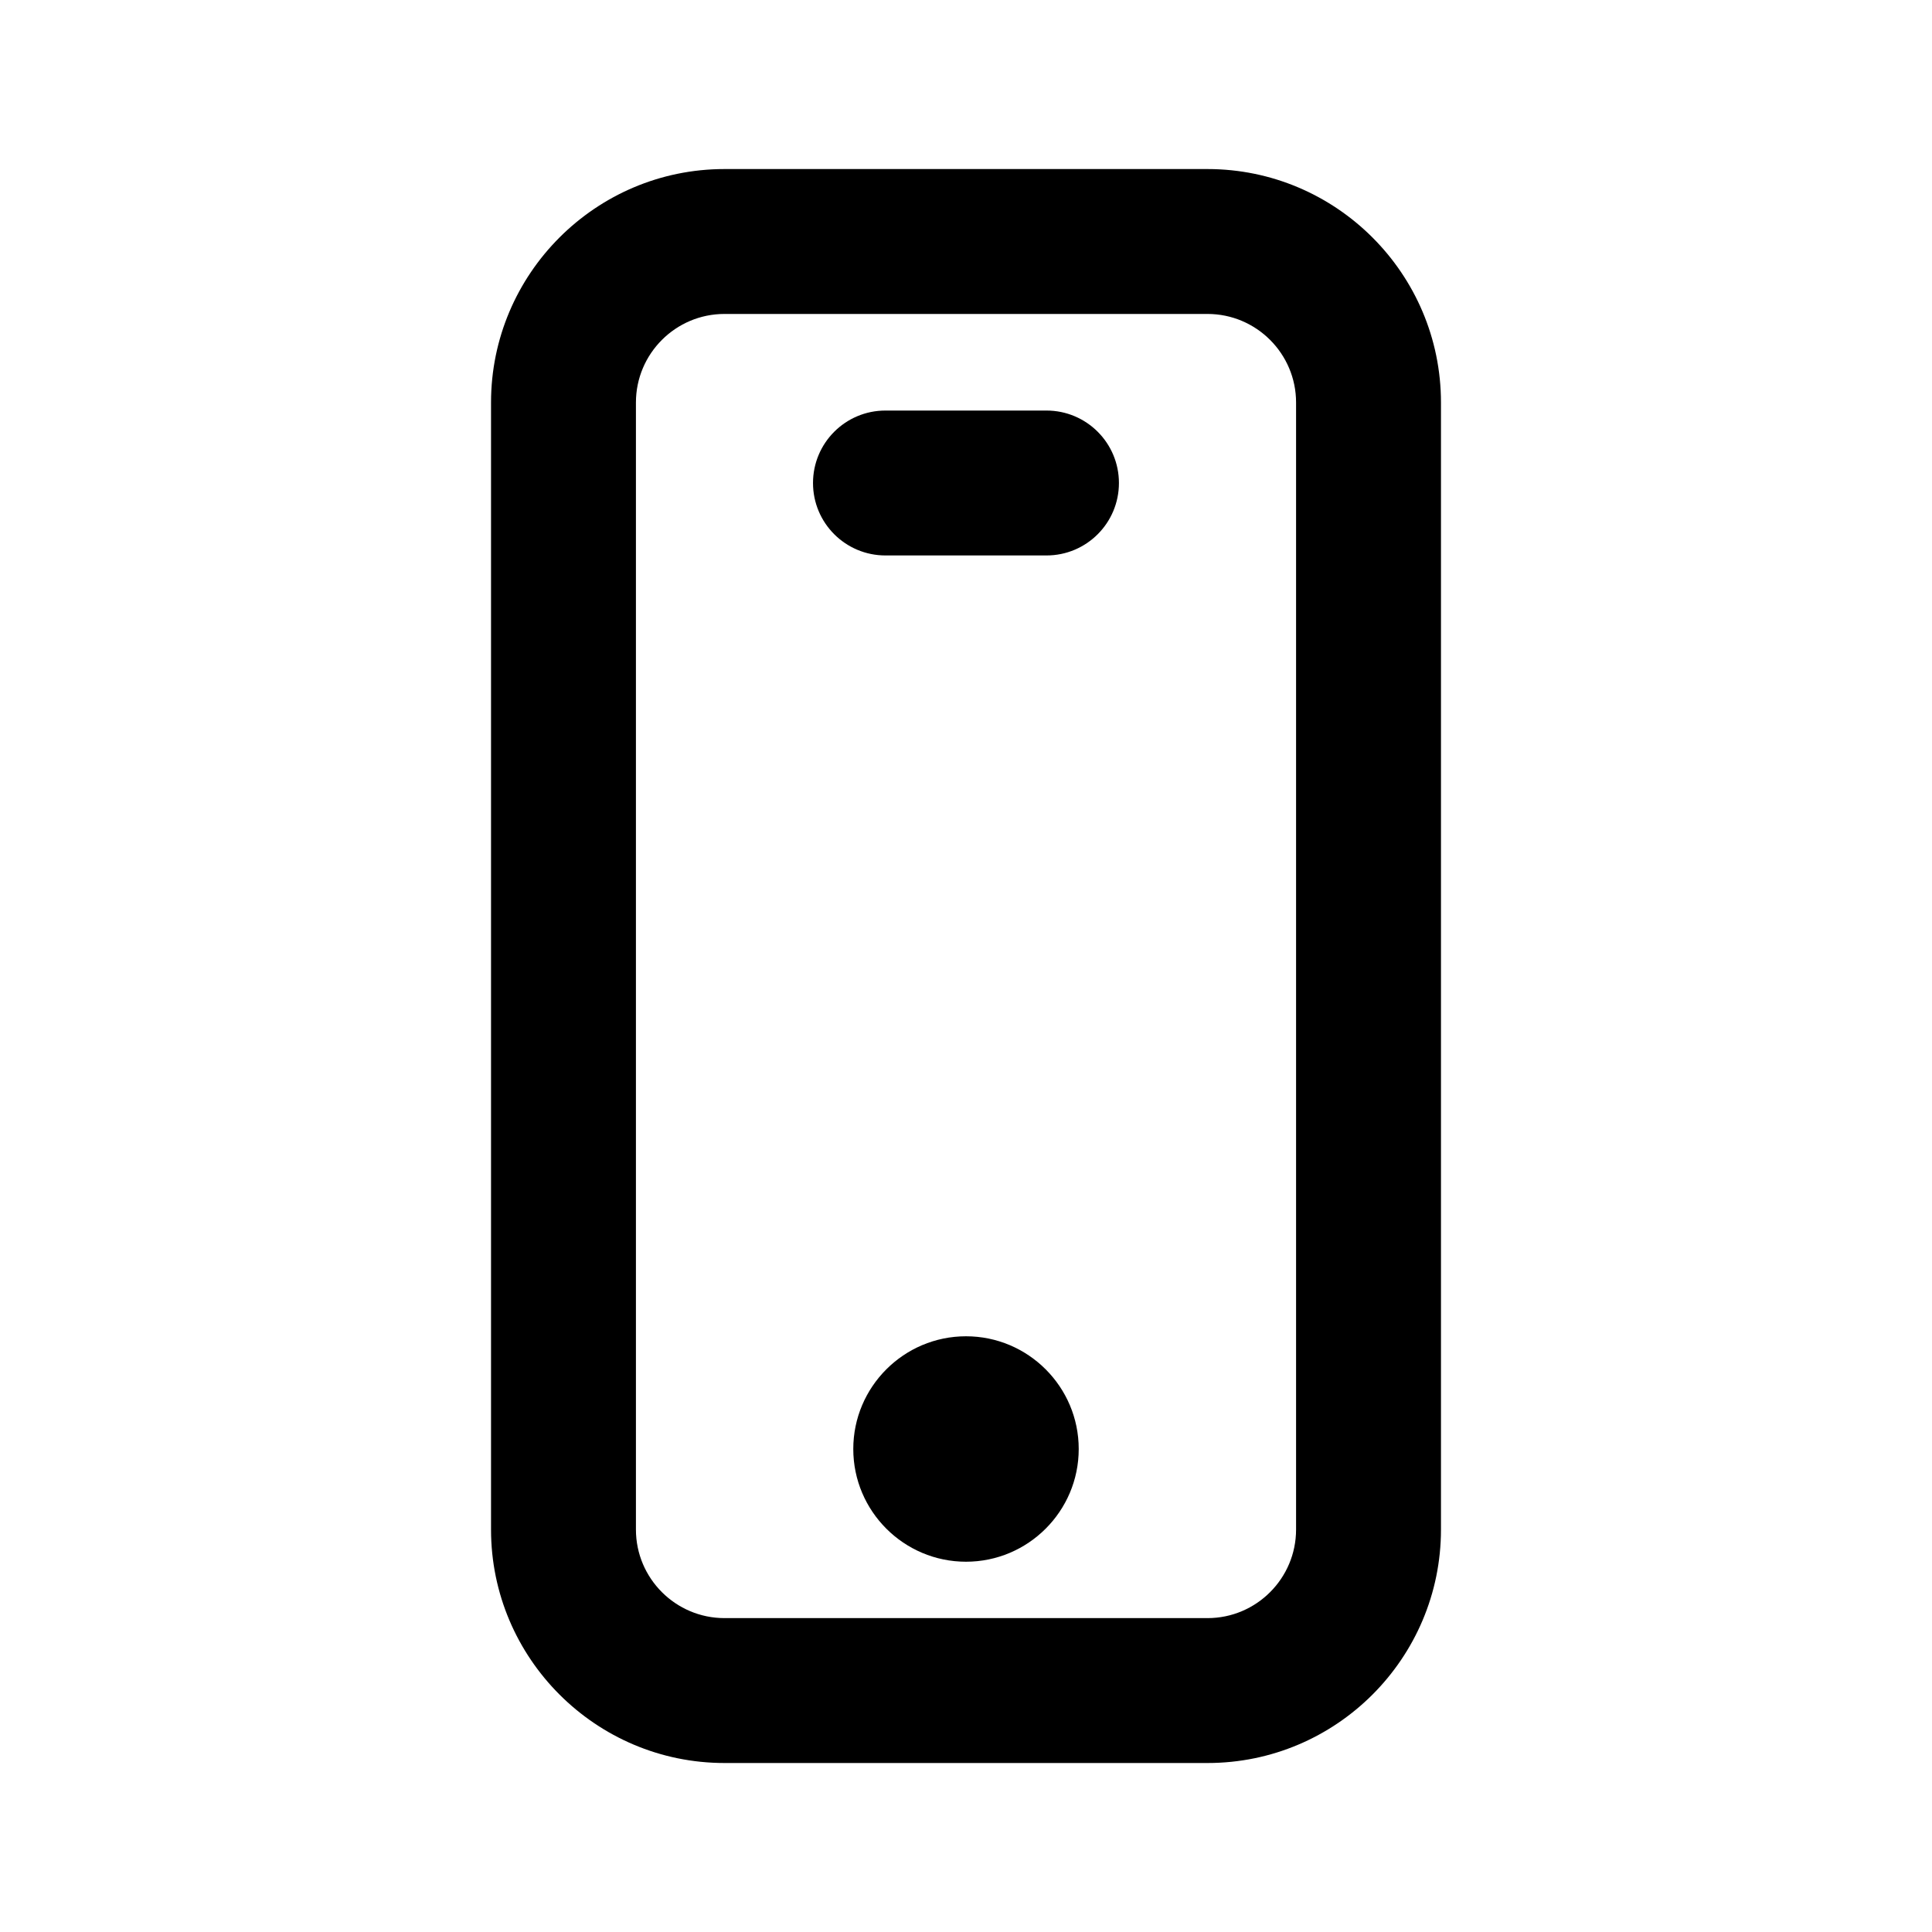 <?xml version="1.0" encoding="utf-8"?>
<!-- Generated by IcoMoon.io -->
<!DOCTYPE svg PUBLIC "-//W3C//DTD SVG 1.1//EN" "http://www.w3.org/Graphics/SVG/1.1/DTD/svg11.dtd">
<svg version="1.1" xmlns="http://www.w3.org/2000/svg" xmlns:xlink="http://www.w3.org/1999/xlink" width="32" height="32" viewBox="0 0 32 32">
<path d="M11.999 2.8c-2.132 0-3.866 1.735-3.866 3.867v18.667c0 2.132 1.735 3.867 3.867 3.867h8.001c2.132 0 3.866-1.735 3.866-3.867v-18.667c0-2.132-1.735-3.867-3.867-3.867h-8.001zM21.467 6.667v18.667c0 0.809-0.658 1.467-1.466 1.467h-8.001c-0.809 0-1.467-0.658-1.467-1.467v-18.667c0-0.809 0.658-1.467 1.466-1.467h8.001c0.809 0 1.467 0.658 1.467 1.467z"></path>
<path d="M16 22.133c-1.029 0-1.867 0.837-1.867 1.867s0.838 1.867 1.867 1.867 1.867-0.837 1.867-1.867-0.838-1.867-1.867-1.867z"></path>
<path d="M17.333 6.8h-2.667c-0.663 0-1.2 0.537-1.2 1.2s0.537 1.2 1.2 1.2h2.667c0.663 0 1.2-0.537 1.2-1.2s-0.537-1.2-1.2-1.2z"></path>
</svg>
